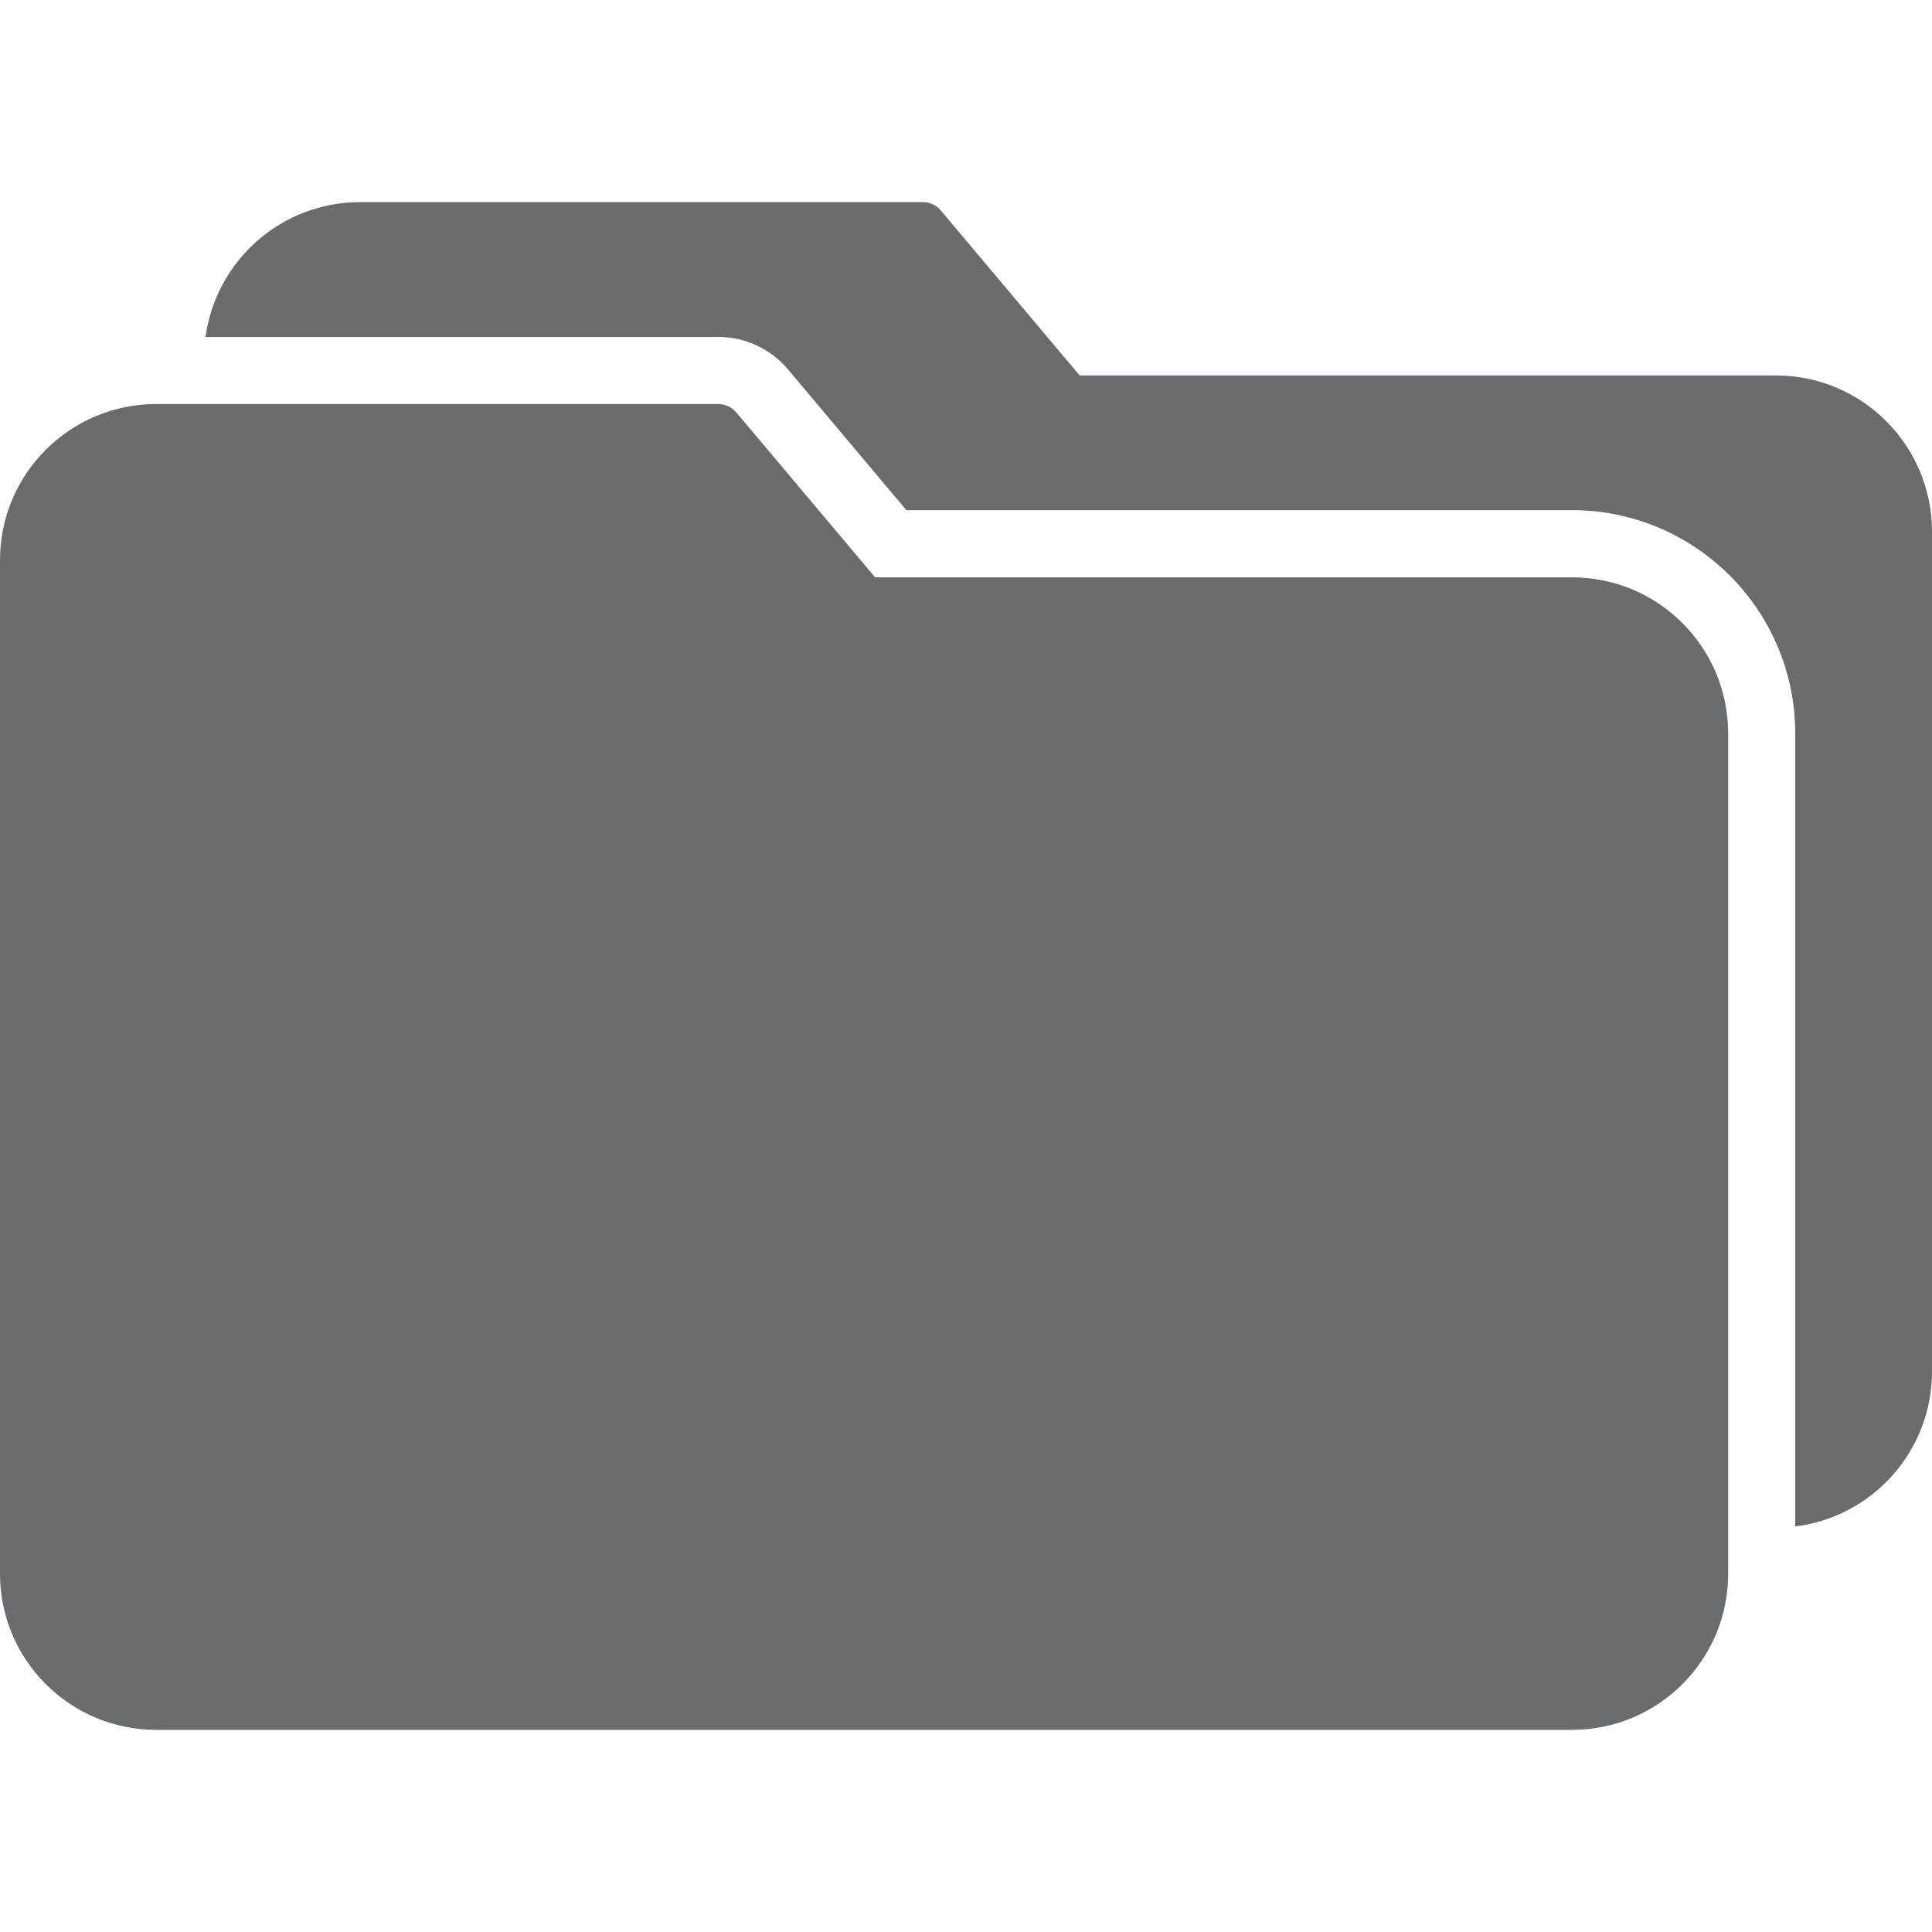 <svg width="24" height="24" viewBox="0 0 24 24" fill="none" xmlns="http://www.w3.org/2000/svg">
<path d="M19.529 7.172H10.871L9.148 5.125C9.09 5.055 9.003 5.016 8.913 5.019H1.927C0.86 5.027 0 5.893 0 6.96V19.551C0.001 20.621 0.869 21.488 1.939 21.489H19.529C20.6 21.488 21.467 20.621 21.468 19.551V9.111C21.467 8.04 20.6 7.173 19.529 7.172Z" fill="#686C6F"/>
<path d="M22.073 4.664H13.412L11.689 2.617C11.632 2.547 11.545 2.508 11.454 2.511H4.471C3.503 2.512 2.685 3.227 2.553 4.186H8.922C9.256 4.185 9.573 4.333 9.788 4.588L11.259 6.337H19.529C21.059 6.339 22.299 7.579 22.301 9.108V18.962C23.271 18.841 23.999 18.018 24 17.04V6.6C23.997 5.535 23.138 4.671 22.073 4.664Z" fill="#686C6F"/>
</svg>
